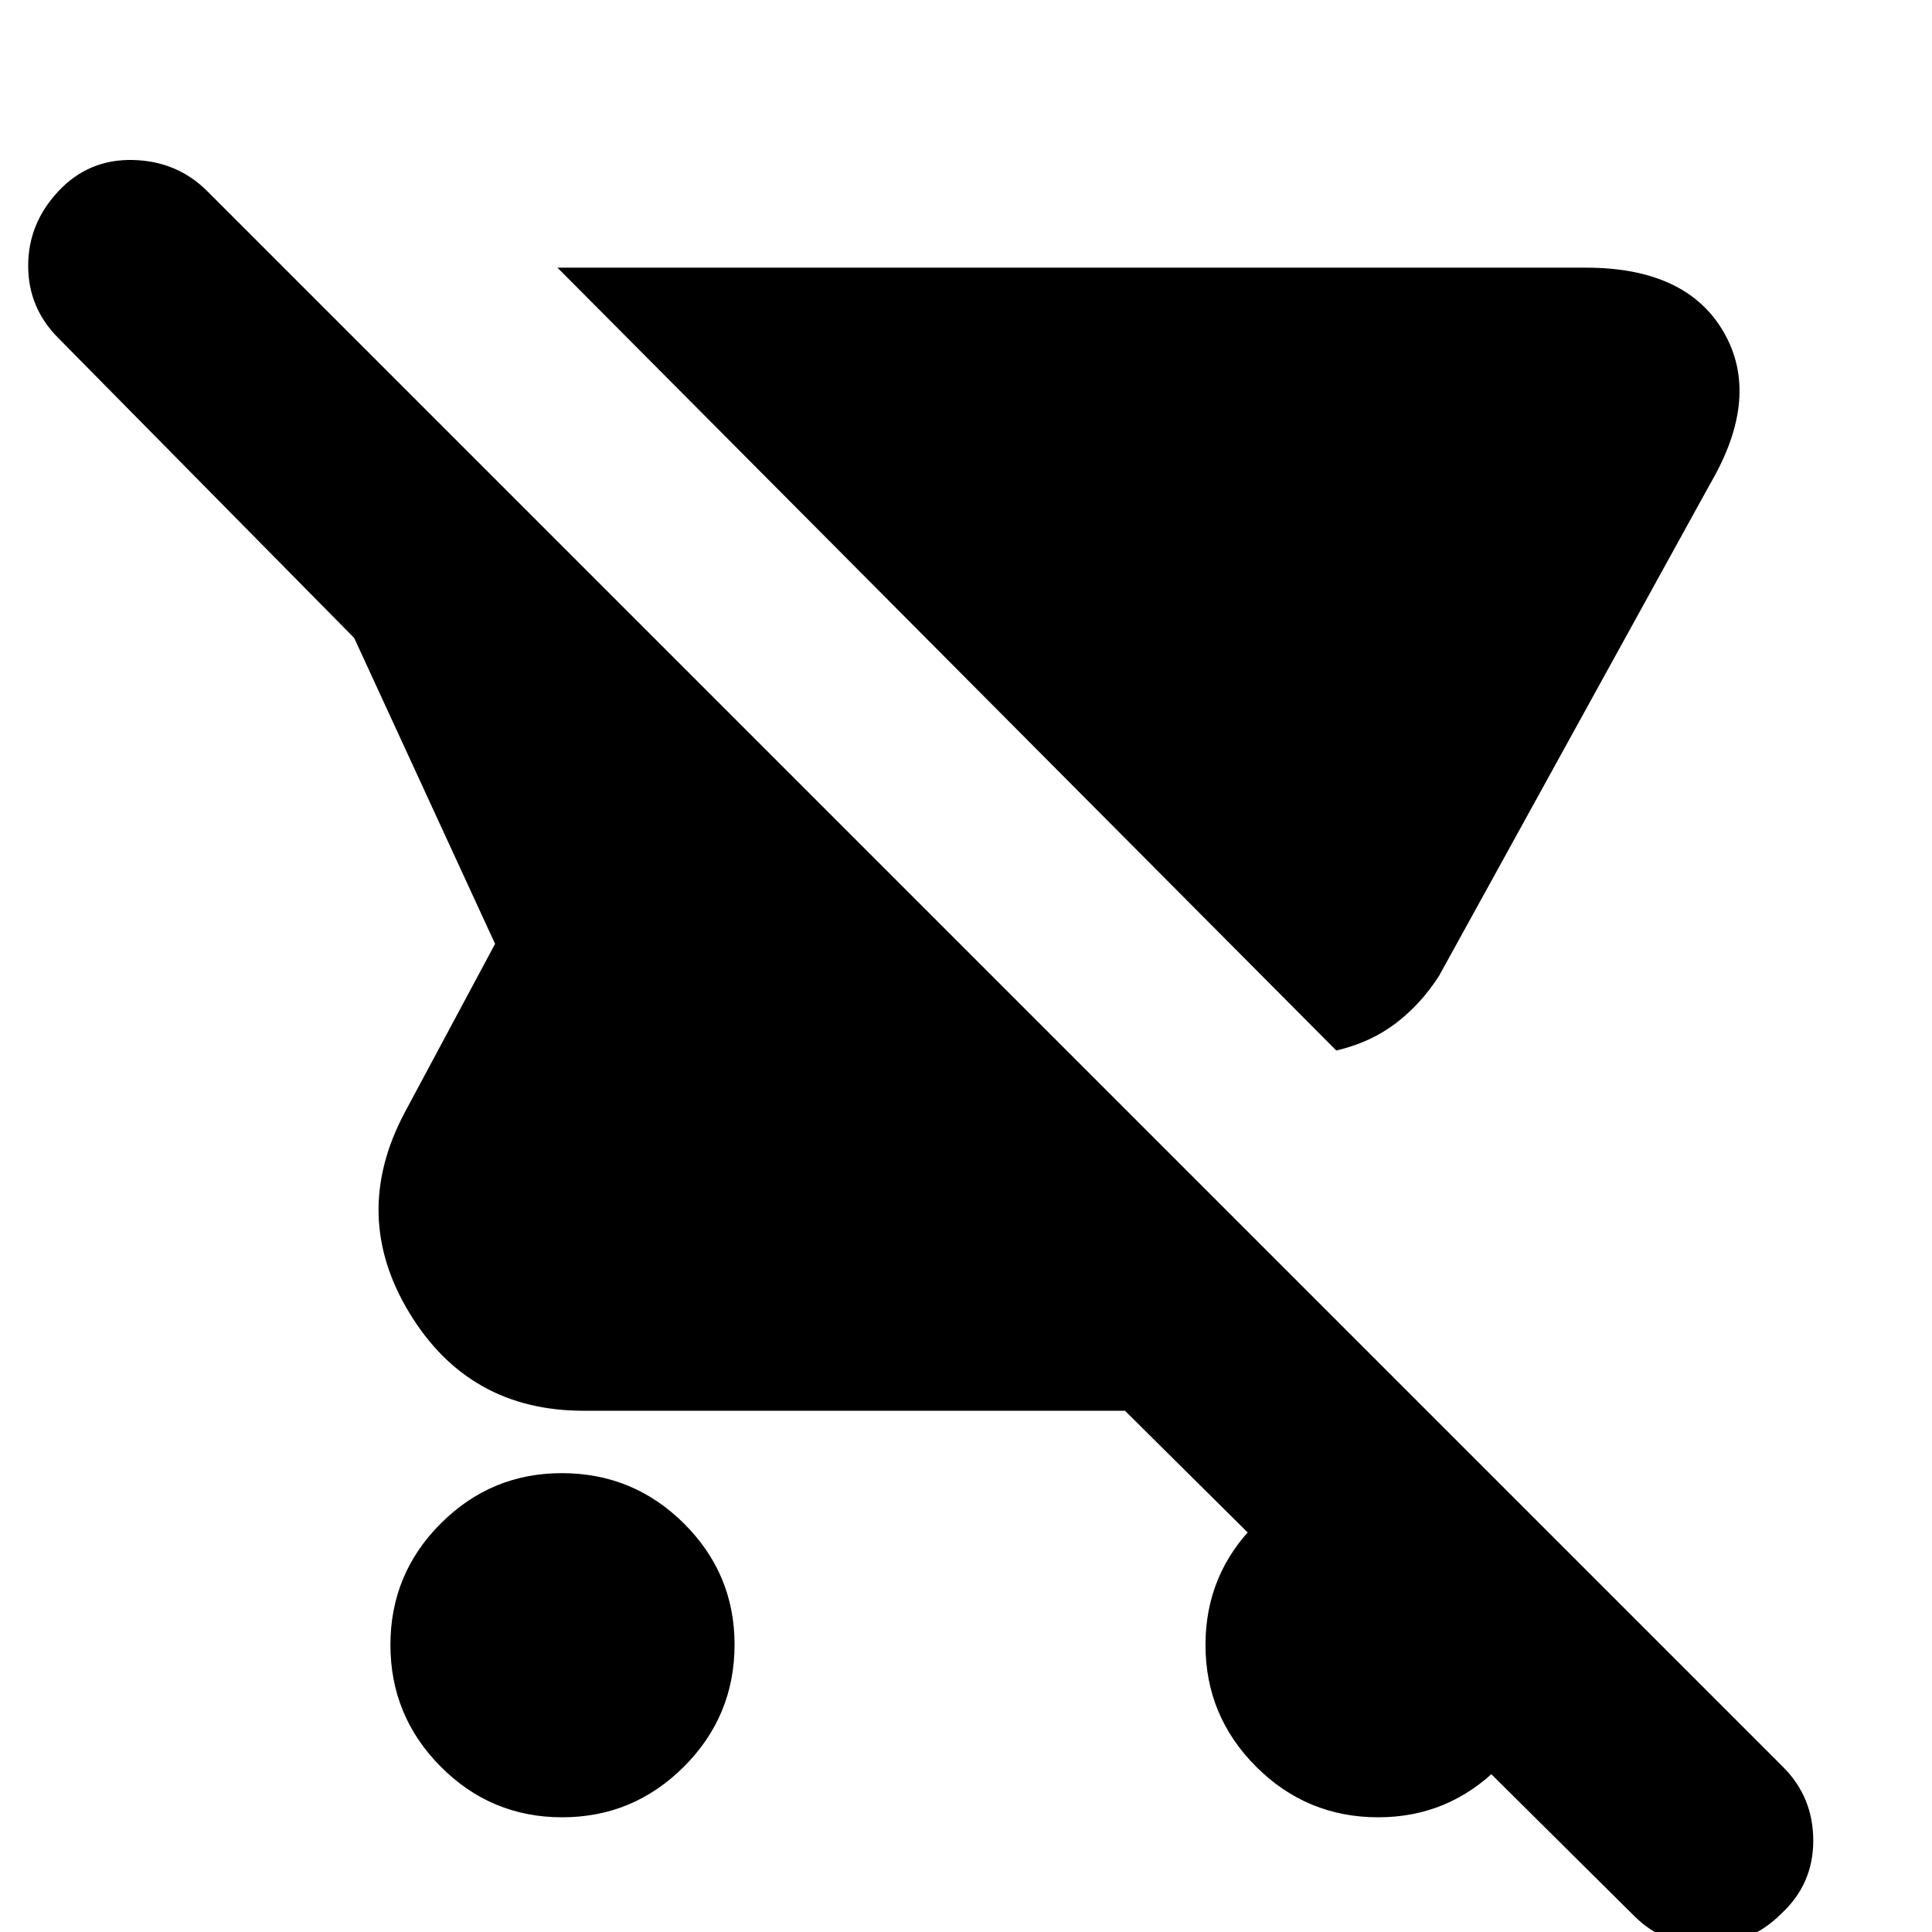 <svg xmlns="http://www.w3.org/2000/svg" height="24" viewBox="0 -960 960 960" width="24"><path d="M664-438 277-827h511q49.96 0 68.48 32Q875-763 850-720L715-475q-9 14-21.5 23.5T664-438ZM279.34-57Q244-57 219-82.16q-25-25.17-25-60.5Q194-178 219.02-203q25.01-25 60.14-25 35.54 0 60.69 25.02Q365-177.97 365-142.84q0 35.54-25.16 60.69Q314.67-57 279.34-57ZM812-8 559-259H290q-57 0-86.5-48.5T201-407l45-84-70-152L29-792q-15-15-15-35.96 0-20.97 15-37Q44-881 66-880.5t37 15.5L886-82q15 15 15 36.63Q901-23.73 885-9 870 6 848.5 6.5T812-8ZM684.84-57q-35.54 0-60.69-25.16Q599-107.33 599-142.66 599-178 624.16-203q25.17-25 60.5-25Q720-228 745-202.98q25 25.01 25 60.14 0 35.54-25.02 60.69Q719.97-57 684.84-57Z"/></svg>